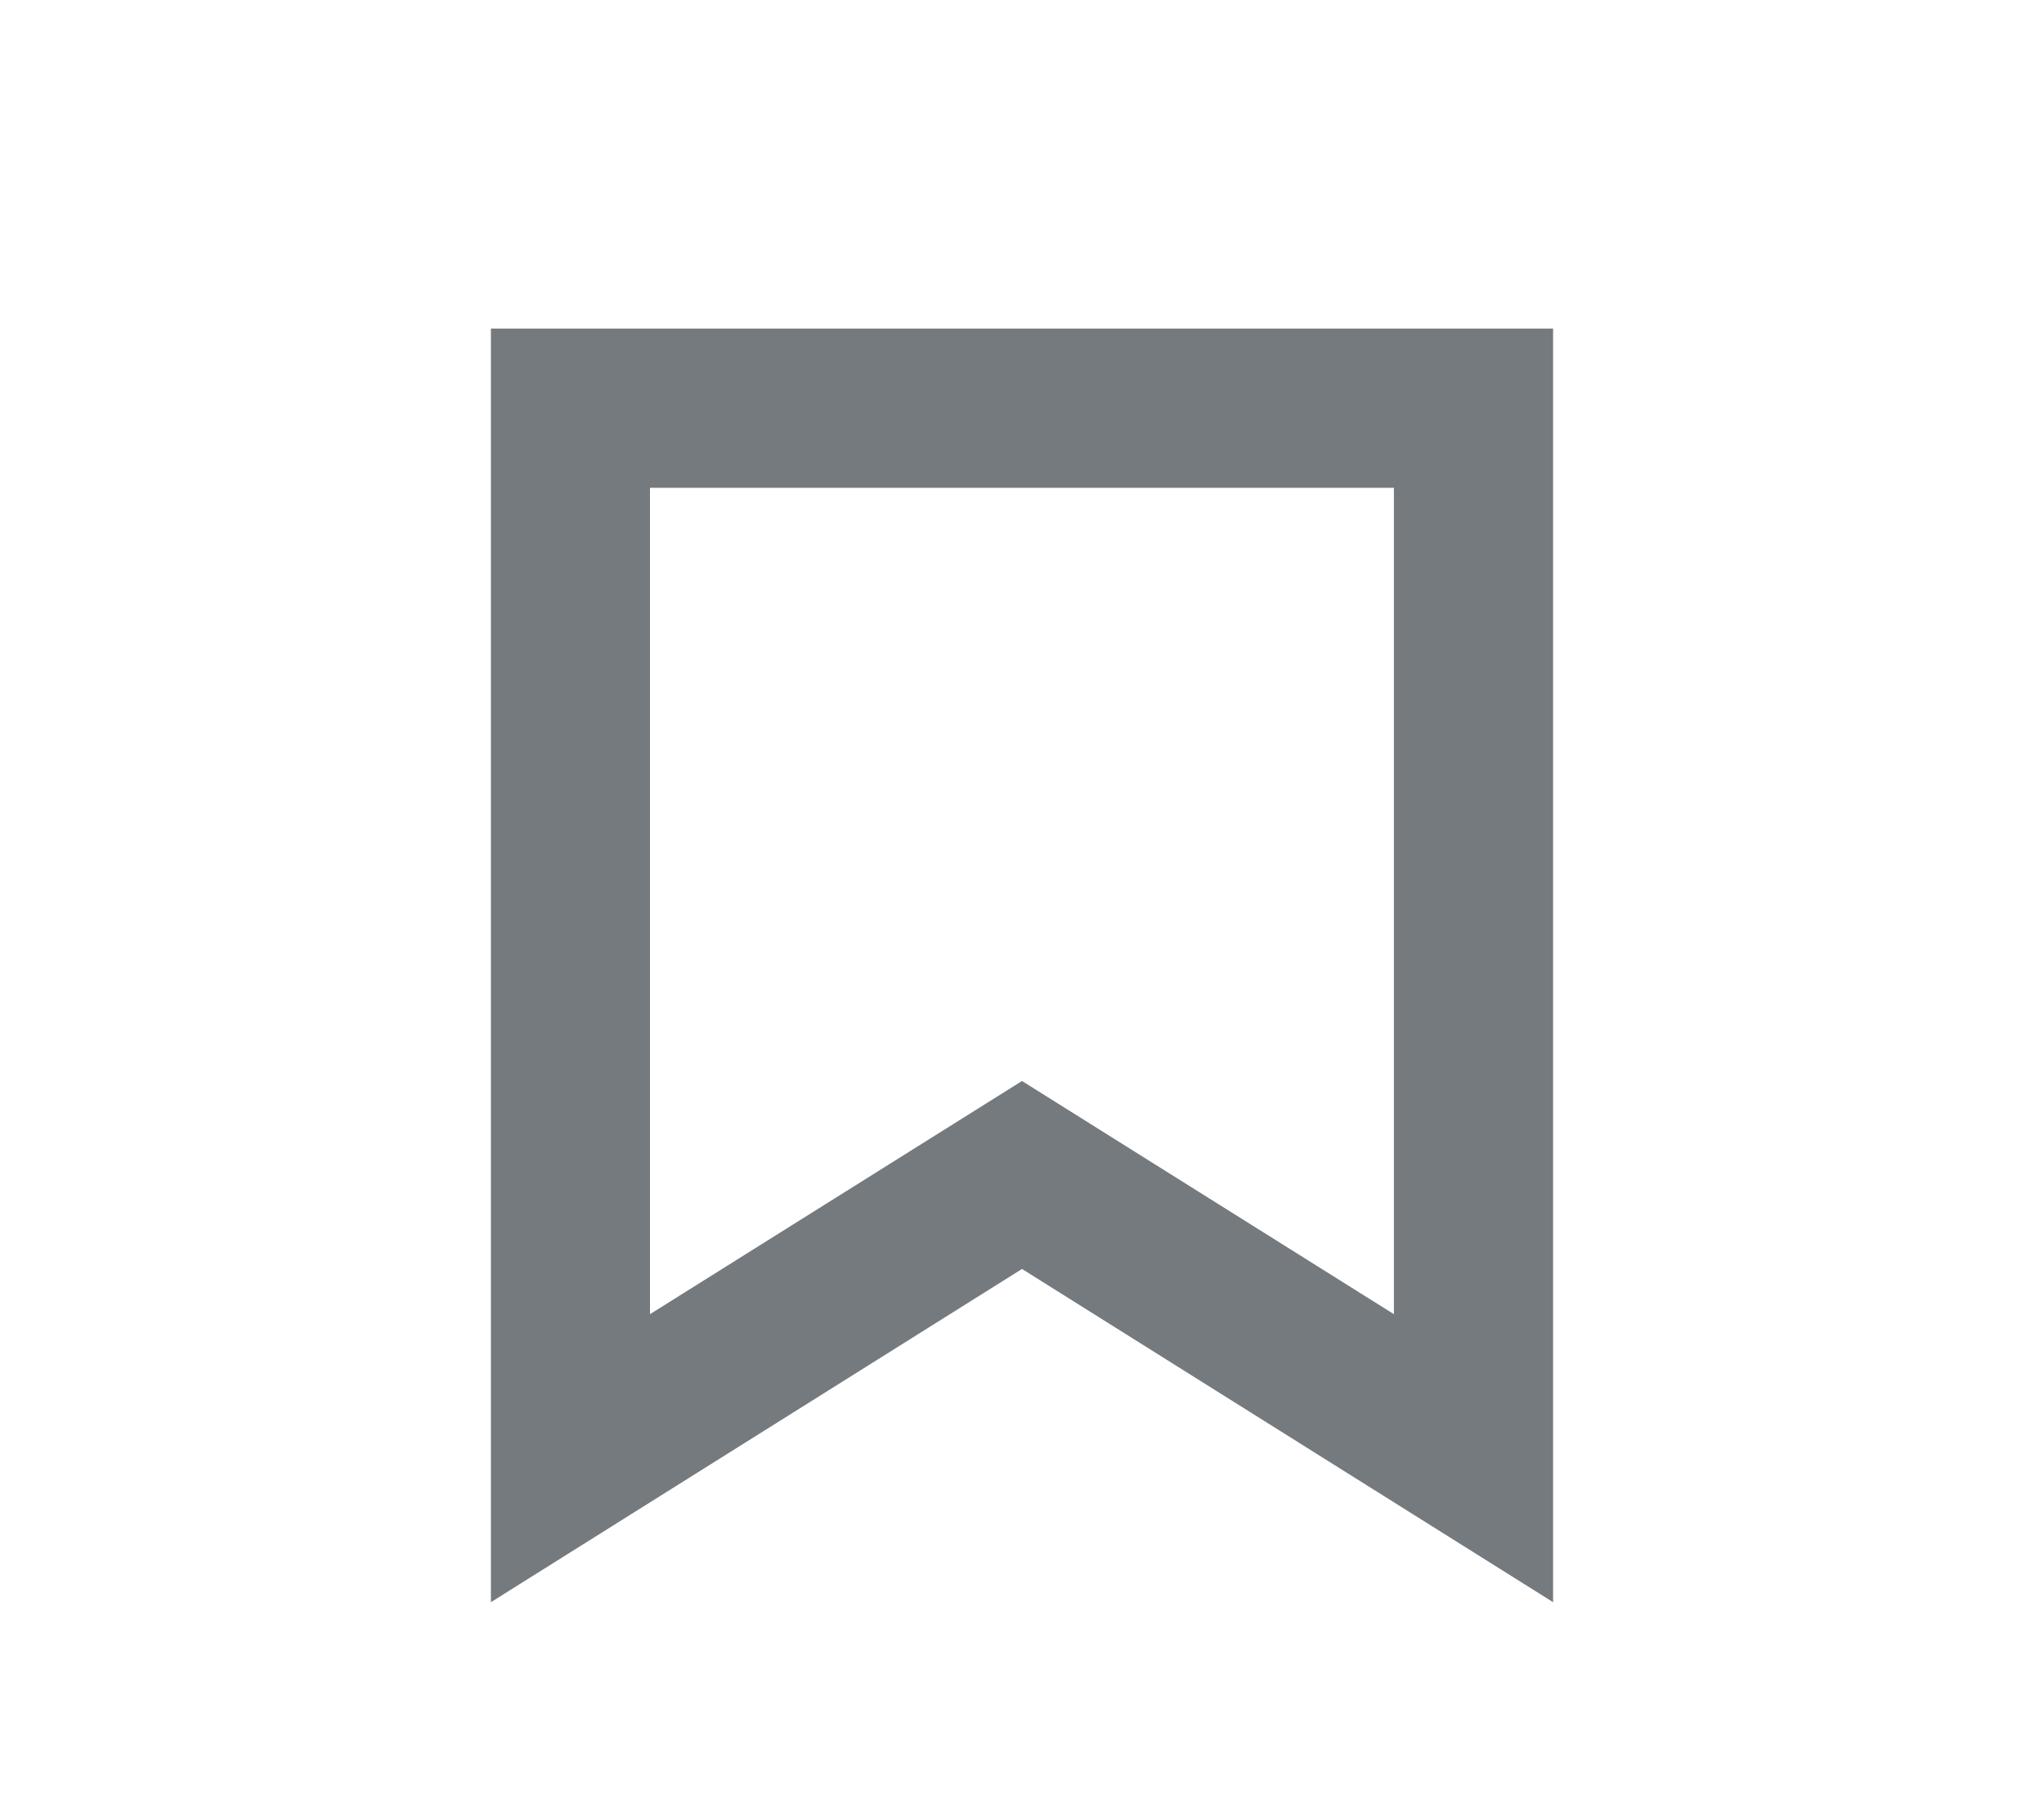 <?xml version="1.0" encoding="UTF-8"?>
<svg width="18px" height="16px" viewBox="0 0 18 16" version="1.1" xmlns="http://www.w3.org/2000/svg" xmlns:xlink="http://www.w3.org/1999/xlink">
    <title>insert_saved_query</title>
    <g id="insert_saved_query" stroke="none" stroke-width="1" fill="none" fill-rule="evenodd">
        <path d="M13.677,2.893 L13.677,14.107 L9,11.173 L4.323,14.107 L4.323,2.893 L13.677,2.893 Z M12.275,4.295 L5.724,4.295 L5.724,11.571 L9,9.518 L12.275,11.571 L12.275,4.295 Z" id="Rectangle" fill="#757A7F" class="primaryfill" fill-rule="nonzero"></path>
    </g>
</svg>